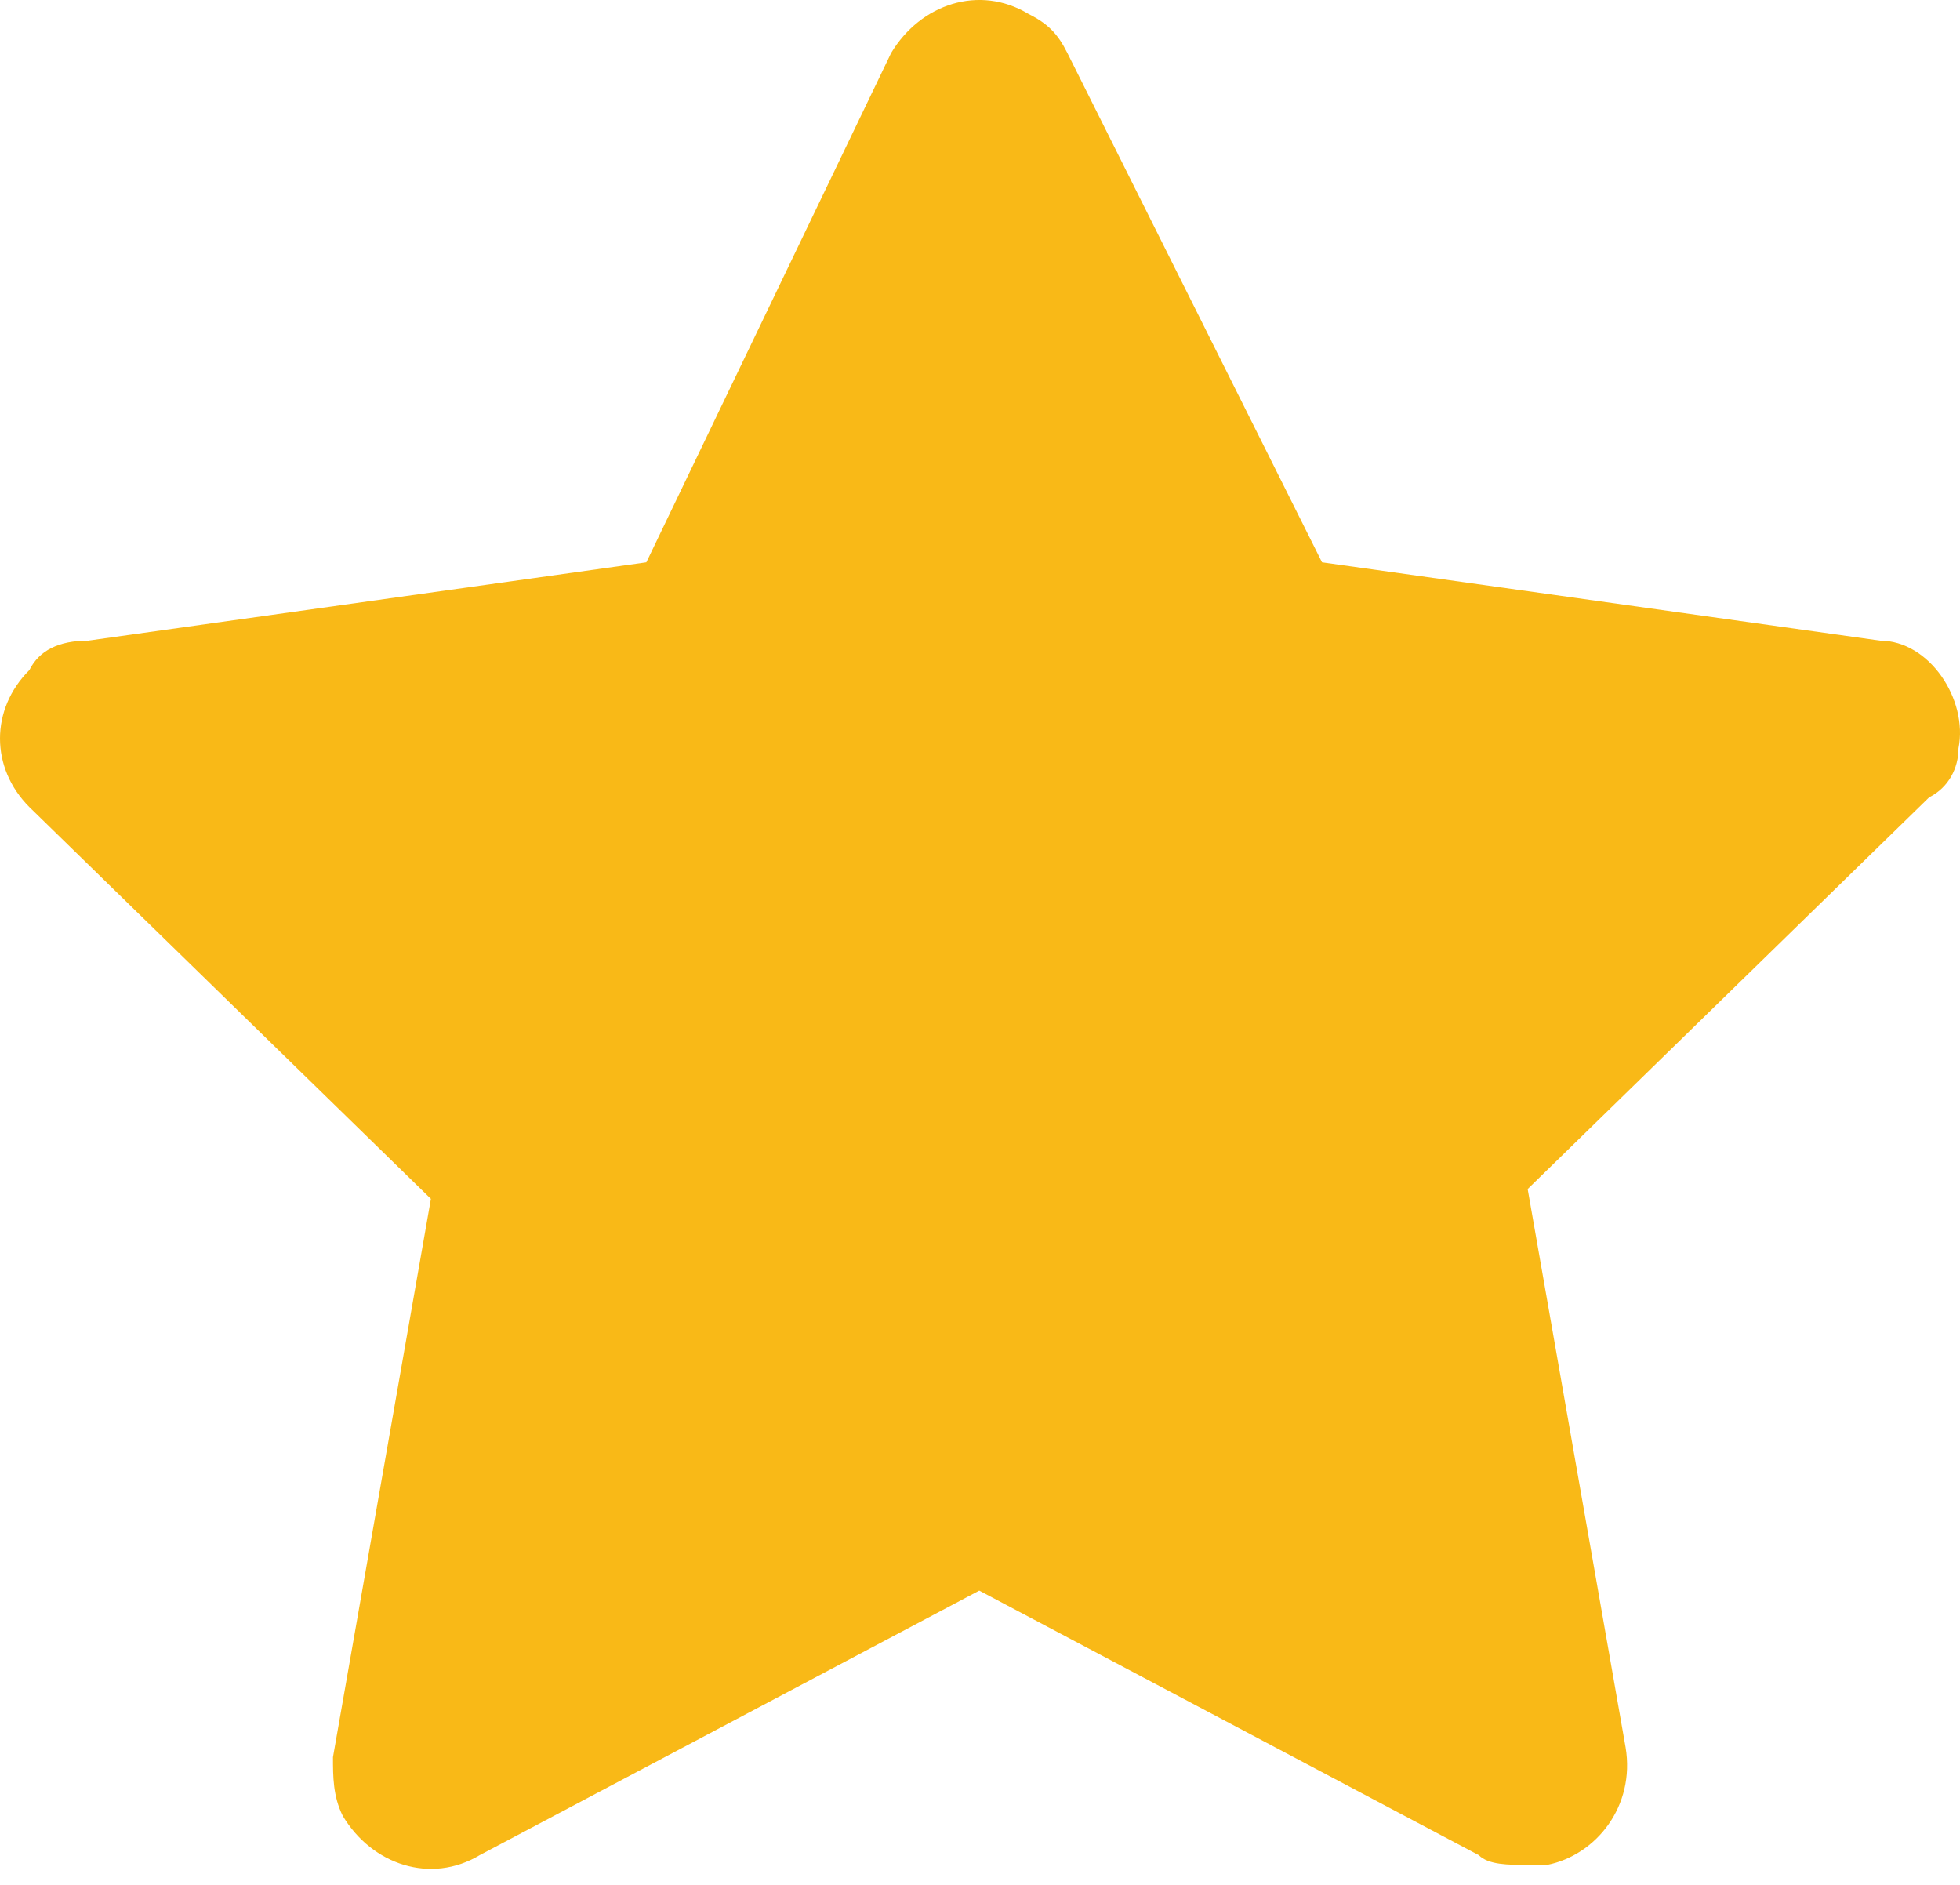<svg width="26" height="25" viewBox="0 0 26 25" fill="none" xmlns="http://www.w3.org/2000/svg">
<g id="&#240;&#159;&#166;&#134; icon &#34;star&#34;">
<path id="Vector" d="M25.98 9.926C26.11 9.276 25.591 8.497 24.941 8.497L17.537 7.458L14.159 0.703C14.029 0.443 13.899 0.313 13.64 0.183C12.99 -0.207 12.211 0.053 11.821 0.703L8.574 7.458L1.169 8.497C0.779 8.497 0.52 8.627 0.39 8.887C-0.13 9.406 -0.13 10.185 0.39 10.705L5.716 15.901L4.417 23.306C4.417 23.565 4.417 23.825 4.547 24.085C4.936 24.735 5.716 24.994 6.365 24.605L12.99 21.097L19.615 24.605C19.745 24.735 20.005 24.735 20.265 24.735H20.524C21.174 24.605 21.694 23.955 21.564 23.176L20.265 15.771L25.591 10.575C25.85 10.445 25.98 10.185 25.98 9.926Z" fill="#F9B917"/>
</g>
</svg>
